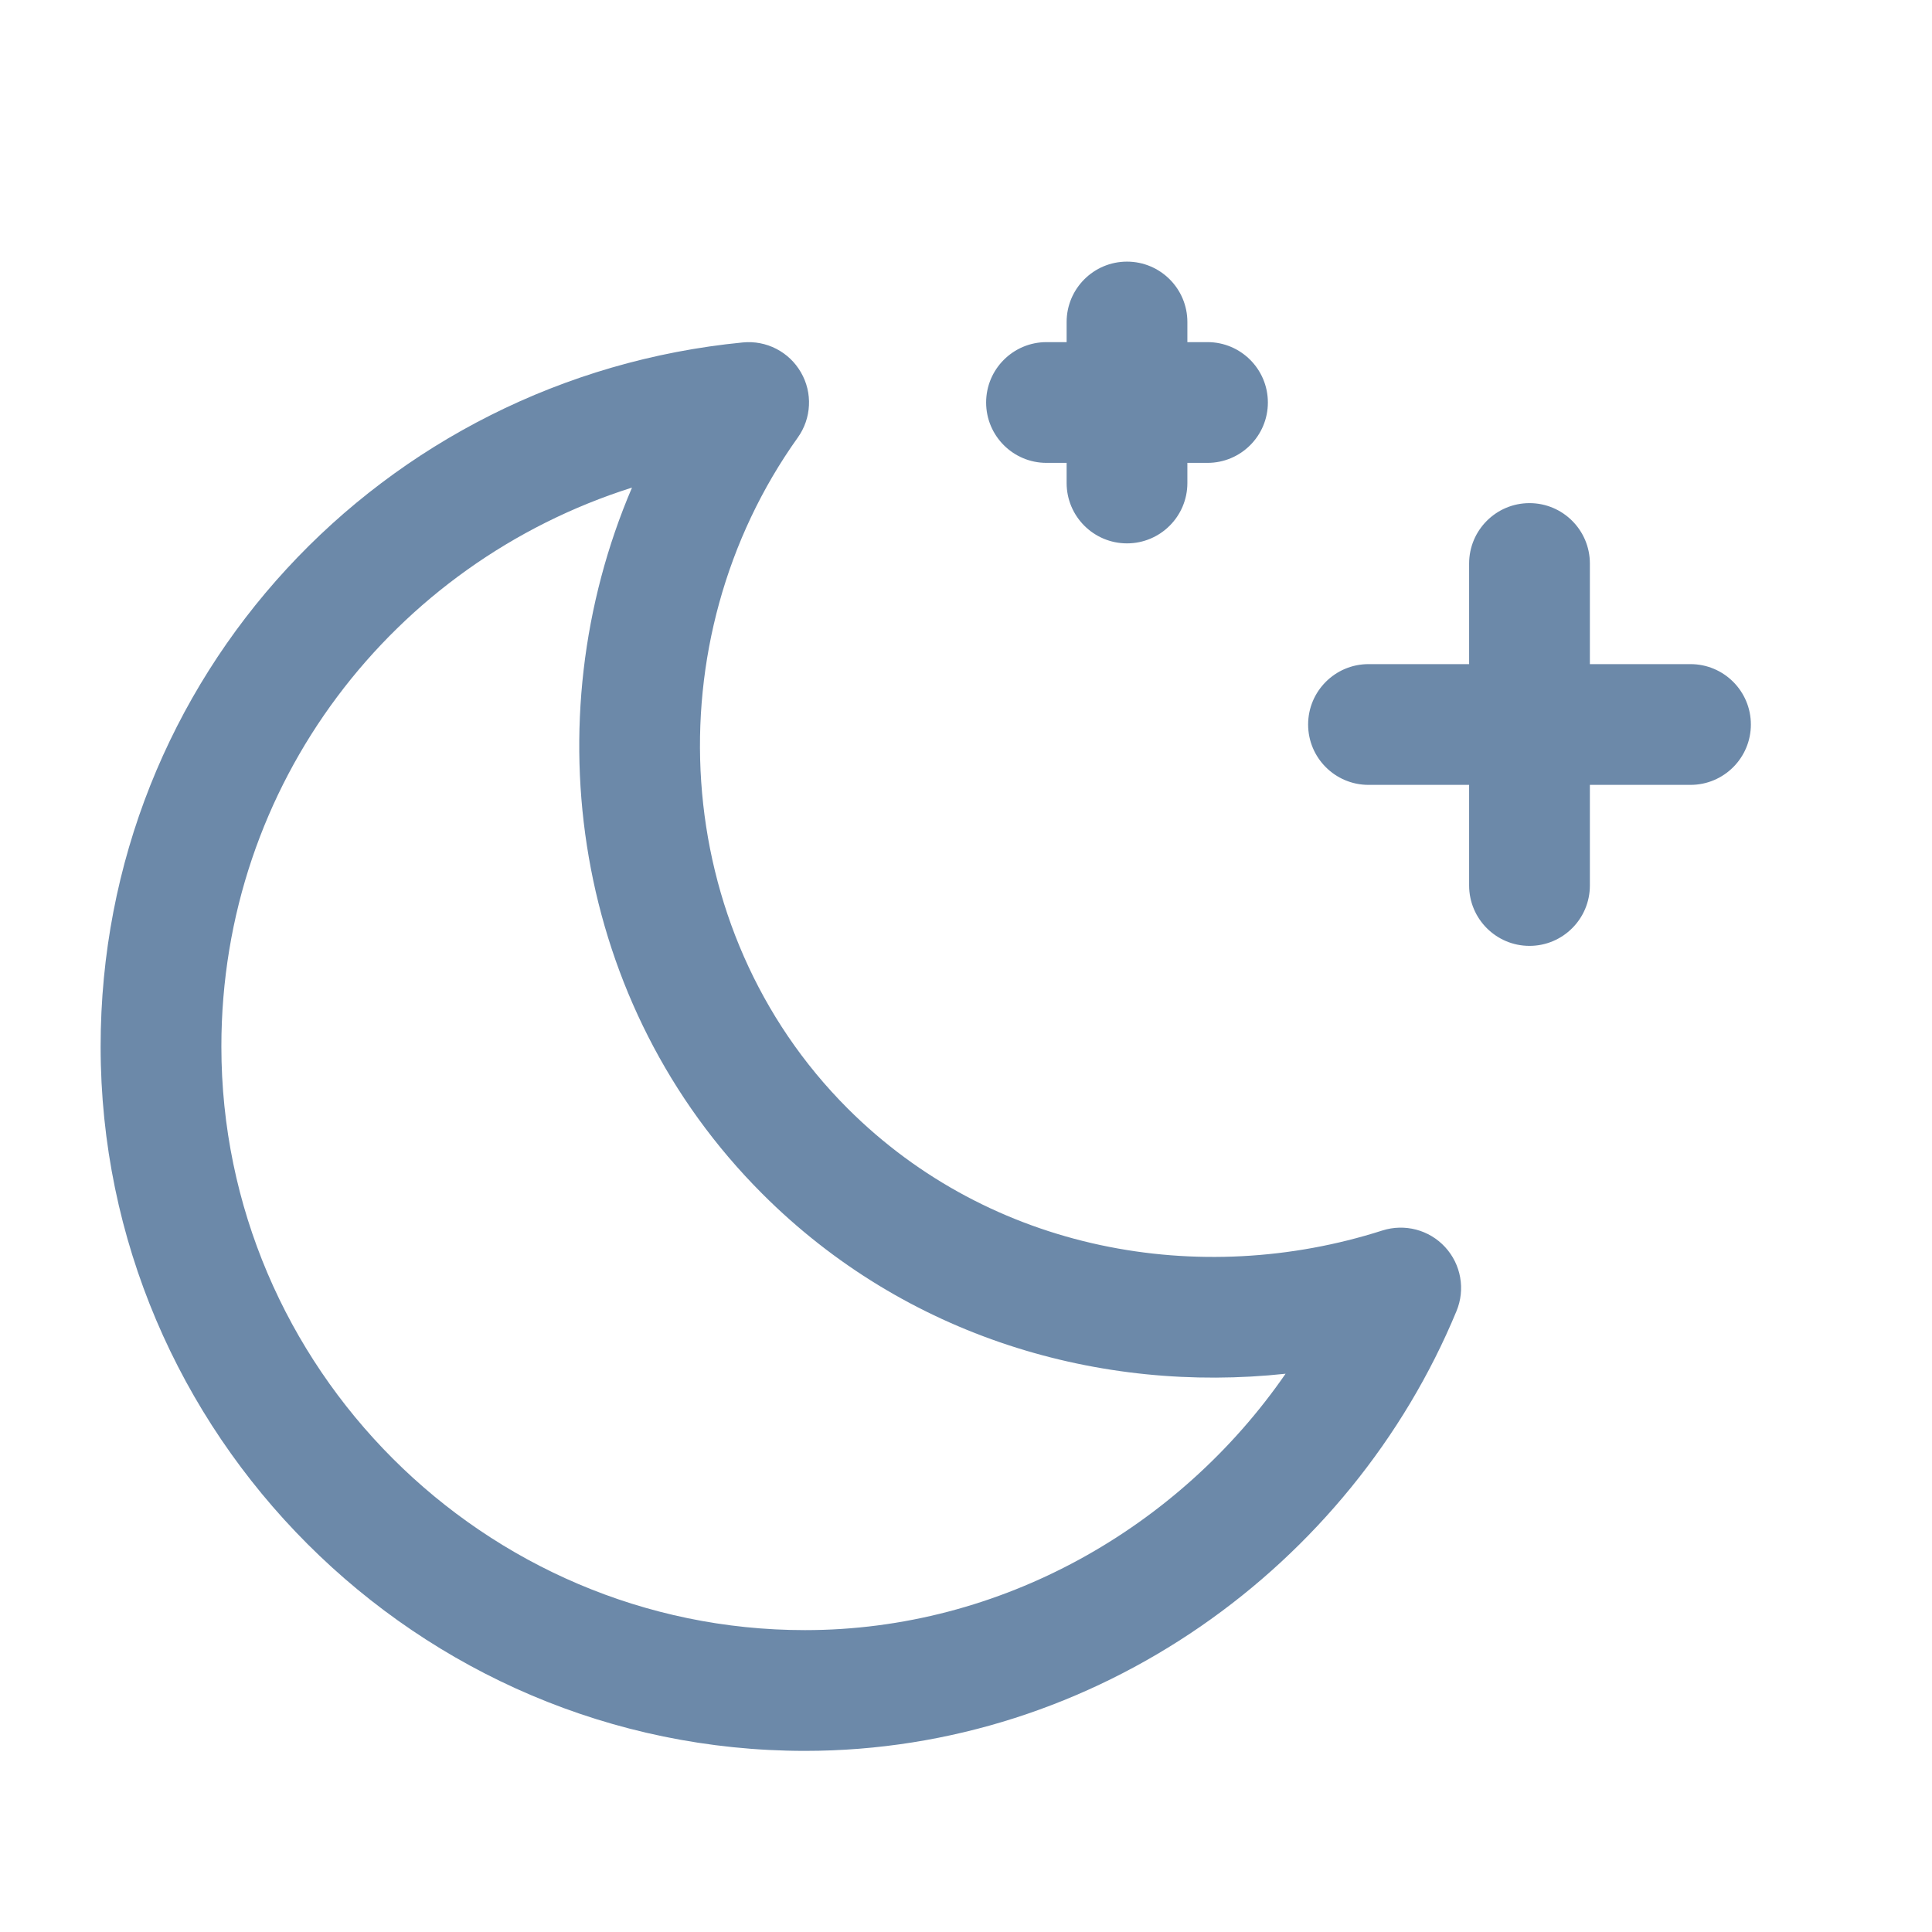 <svg width="24" height="24" viewBox="0 0 24 24" fill="none" xmlns="http://www.w3.org/2000/svg">
<path fill-rule="evenodd" clip-rule="evenodd" d="M14 3.25C14.414 3.25 14.75 3.586 14.75 4V4.25H15C15.414 4.25 15.75 4.586 15.75 5C15.75 5.414 15.414 5.75 15 5.75H14.75V6C14.75 6.414 14.414 6.75 14 6.75C13.586 6.75 13.25 6.414 13.25 6V5.75H13C12.586 5.75 12.25 5.414 12.25 5C12.25 4.586 12.586 4.25 13 4.25H13.25V4C13.25 3.586 13.586 3.25 14 3.25ZM19.75 7C19.75 6.586 19.414 6.25 19 6.25C18.586 6.25 18.25 6.586 18.25 7V8.25H17C16.586 8.25 16.25 8.586 16.25 9C16.25 9.414 16.586 9.75 17 9.75H18.25V11C18.25 11.414 18.586 11.75 19 11.75C19.414 11.75 19.75 11.414 19.75 11V9.75H21C21.414 9.75 21.75 9.414 21.75 9C21.75 8.586 21.414 8.25 21 8.25H19.75V7ZM9.91 5.436C10.081 5.197 10.097 4.879 9.949 4.625C9.802 4.37 9.52 4.225 9.227 4.254C4.753 4.69 1.25 8.404 1.25 13C1.25 17.814 5.186 21.75 10 21.75C13.62 21.75 16.784 19.451 18.093 16.287C18.205 16.017 18.15 15.707 17.952 15.492C17.754 15.277 17.45 15.197 17.171 15.286C14.908 16.01 12.31 15.549 10.53 13.77C8.303 11.543 8.112 7.954 9.91 5.436ZM2.75 13C2.75 9.733 4.887 6.995 7.851 6.057C6.611 8.954 7.12 12.48 9.47 14.83C11.253 16.614 13.67 17.313 15.97 17.065C14.651 18.975 12.44 20.25 10 20.25C6.014 20.25 2.75 16.986 2.75 13Z" fill="#6C89A9"/>
</svg>
